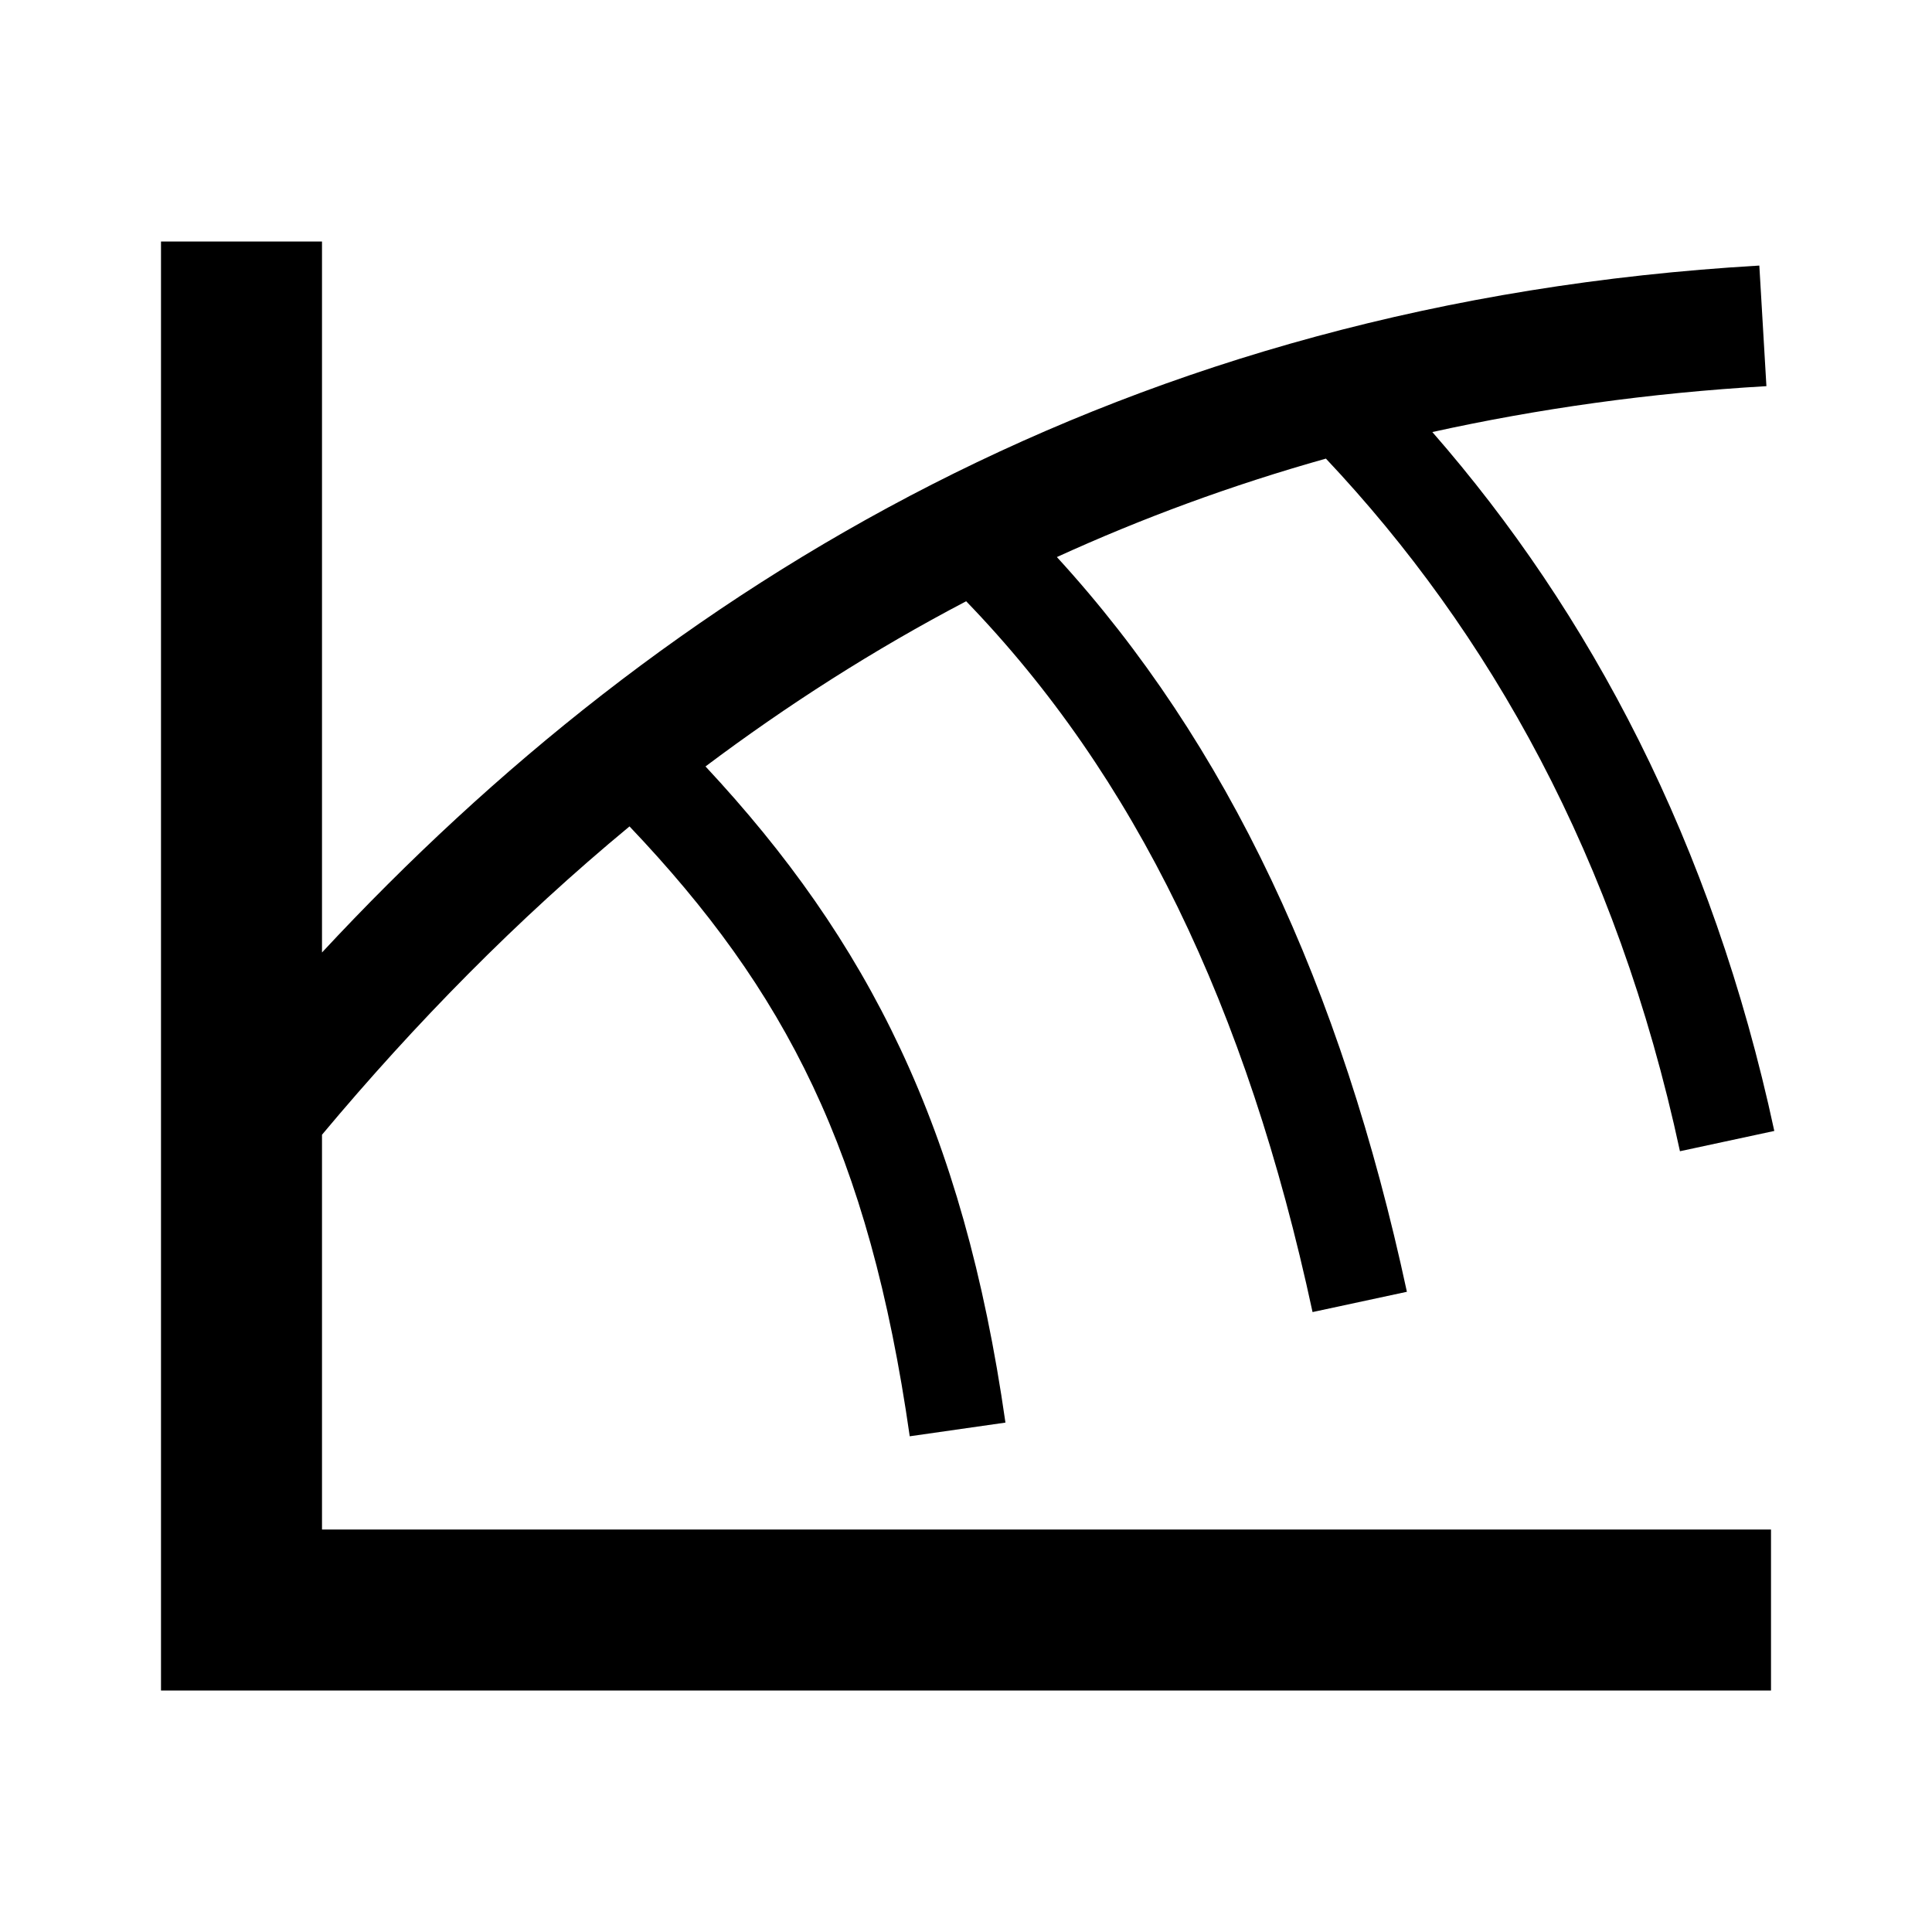<svg xmlns="http://www.w3.org/2000/svg" viewBox="0 0 24 24">
  <path d="M 2 3 L 2 21 L 22 21 L 22 19 L 4 19 L 4 14.096 C 5.156 12.714 6.423 11.422 7.82 10.266 C 9.76 12.307 10.795 14.305 11.301 17.842 L 12.49 17.672 C 11.966 14.005 10.781 11.684 8.764 9.521 C 9.774 8.763 10.851 8.072 12.002 7.469 C 14.092 9.632 15.488 12.502 16.305 16.299 L 17.477 16.047 C 16.66 12.251 15.251 9.237 13.129 6.92 C 14.182 6.439 15.294 6.028 16.471 5.697 C 18.499 7.85 20.084 10.652 20.869 14.301 L 22.041 14.049 C 21.27 10.467 19.749 7.606 17.793 5.367 C 19.099 5.079 20.479 4.882 21.943 4.797 L 21.855 3.299 C 13.992 3.757 8.265 7.246 4 11.832 L 4 3 L 2 3 z " />
</svg>